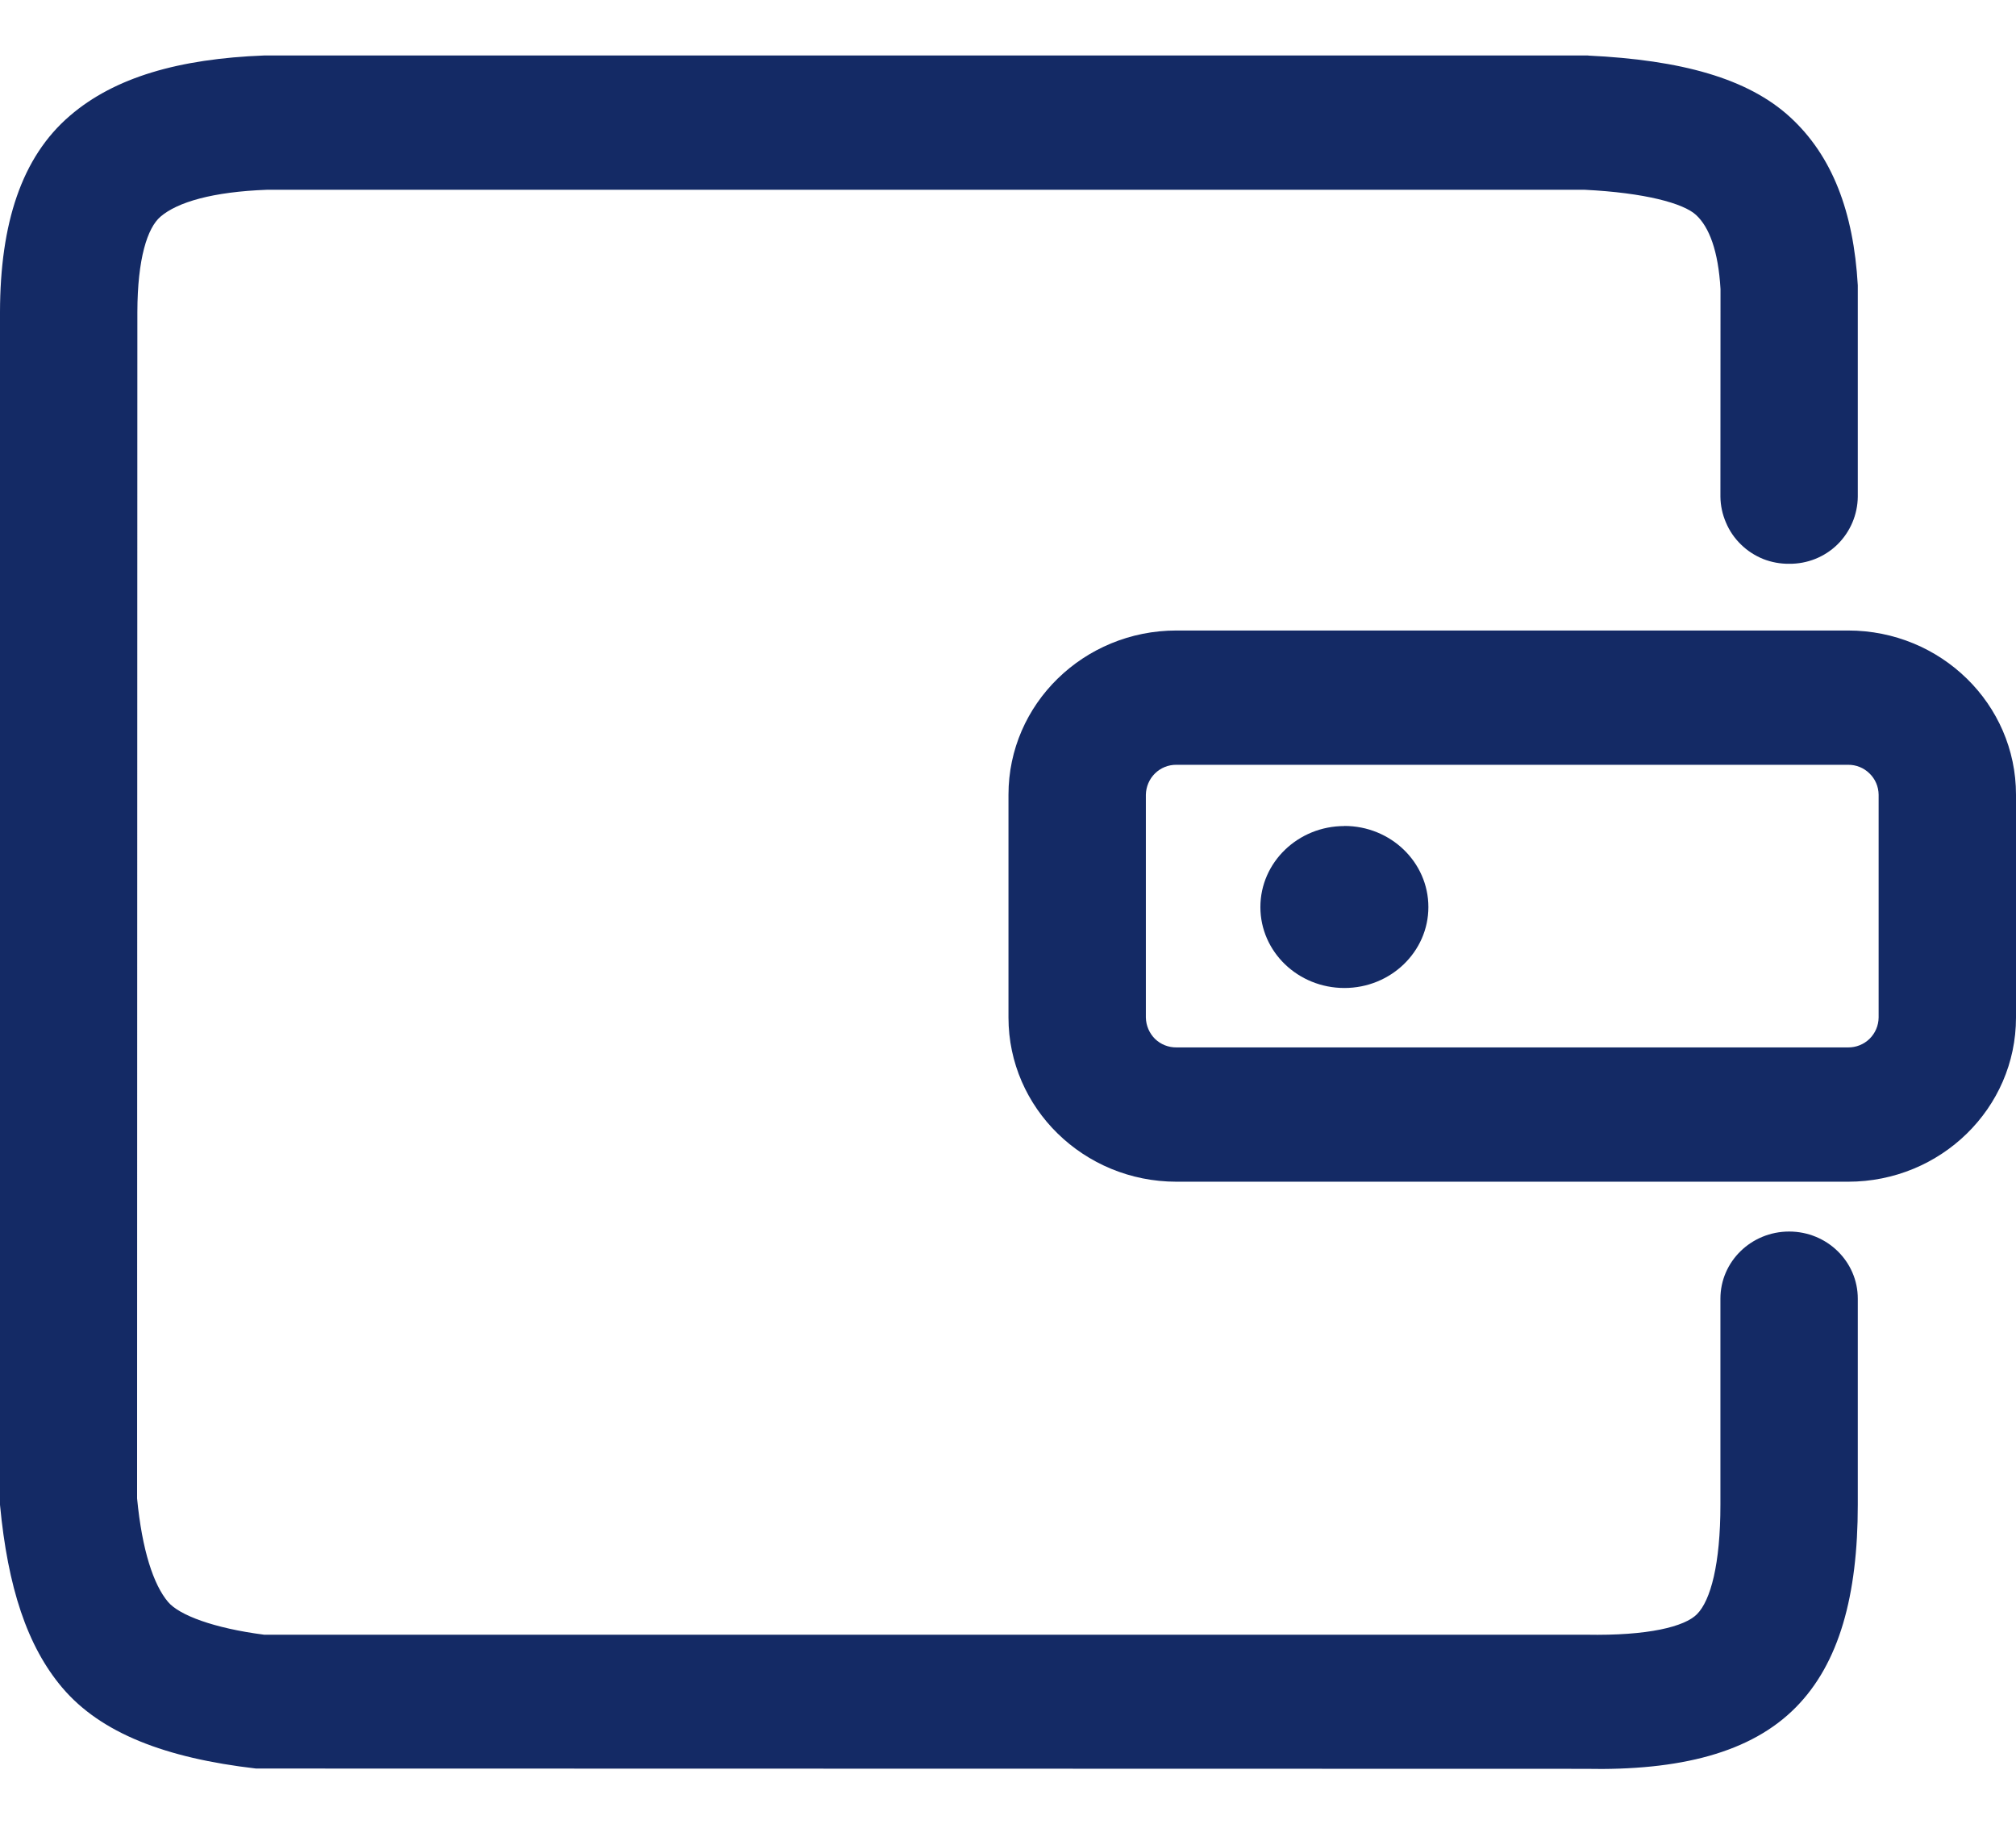 <svg width="21" height="19" viewBox="0 0 21 19" fill="none" xmlns="http://www.w3.org/2000/svg">
<path d="M12.254 7.967C12.17 7.966 12.09 7.999 12.031 8.057C11.972 8.115 11.938 8.195 11.936 8.278V10.6C11.938 10.684 11.972 10.763 12.031 10.822C12.091 10.88 12.171 10.912 12.255 10.911H19.251C19.334 10.912 19.414 10.88 19.474 10.822C19.534 10.763 19.568 10.684 19.569 10.6V8.278C19.568 8.194 19.534 8.115 19.474 8.057C19.414 7.998 19.334 7.966 19.251 7.967H12.254ZM16.544 0.579C17.512 0.625 18.208 0.816 18.649 1.222C19.085 1.623 19.308 2.204 19.352 2.972V5.174C19.35 5.361 19.274 5.54 19.14 5.672C19.006 5.803 18.825 5.875 18.637 5.873C18.545 5.874 18.452 5.857 18.366 5.823C18.28 5.788 18.201 5.737 18.135 5.672C18.068 5.607 18.015 5.53 17.979 5.444C17.942 5.359 17.922 5.267 17.921 5.174L17.922 3.012C17.899 2.613 17.804 2.365 17.667 2.239C17.535 2.117 17.132 2.008 16.509 1.977H2.779C2.216 1.998 1.849 2.105 1.672 2.257C1.535 2.374 1.432 2.695 1.431 3.25L1.428 15.609C1.48 16.149 1.599 16.509 1.751 16.688C1.867 16.825 2.225 16.961 2.752 17.029H16.524C17.169 17.041 17.549 16.945 17.677 16.815C17.819 16.672 17.921 16.294 17.921 15.675V13.528C17.921 13.142 18.242 12.829 18.637 12.829C19.032 12.829 19.352 13.142 19.352 13.528V15.675C19.352 16.62 19.159 17.327 18.707 17.785C18.241 18.258 17.499 18.447 16.509 18.426L2.667 18.423C1.725 18.314 1.05 18.055 0.648 17.58C0.283 17.149 0.081 16.535 0 15.676V3.249C0.002 2.33 0.223 1.638 0.729 1.205C1.193 0.806 1.863 0.612 2.752 0.578H16.544V0.579ZM19.251 6.568C20.217 6.568 21 7.334 21 8.278V10.6C21 11.544 20.217 12.31 19.251 12.31H12.255C11.289 12.31 10.505 11.543 10.505 10.6V8.278C10.505 7.334 11.289 6.568 12.255 6.568H19.251ZM14.004 8.605C13.521 8.605 13.129 8.983 13.129 9.449C13.129 9.915 13.521 10.292 14.004 10.292C14.487 10.292 14.879 9.914 14.879 9.449C14.879 8.982 14.487 8.604 14.004 8.604V8.605Z" fill="#142A65"/>
</svg>
